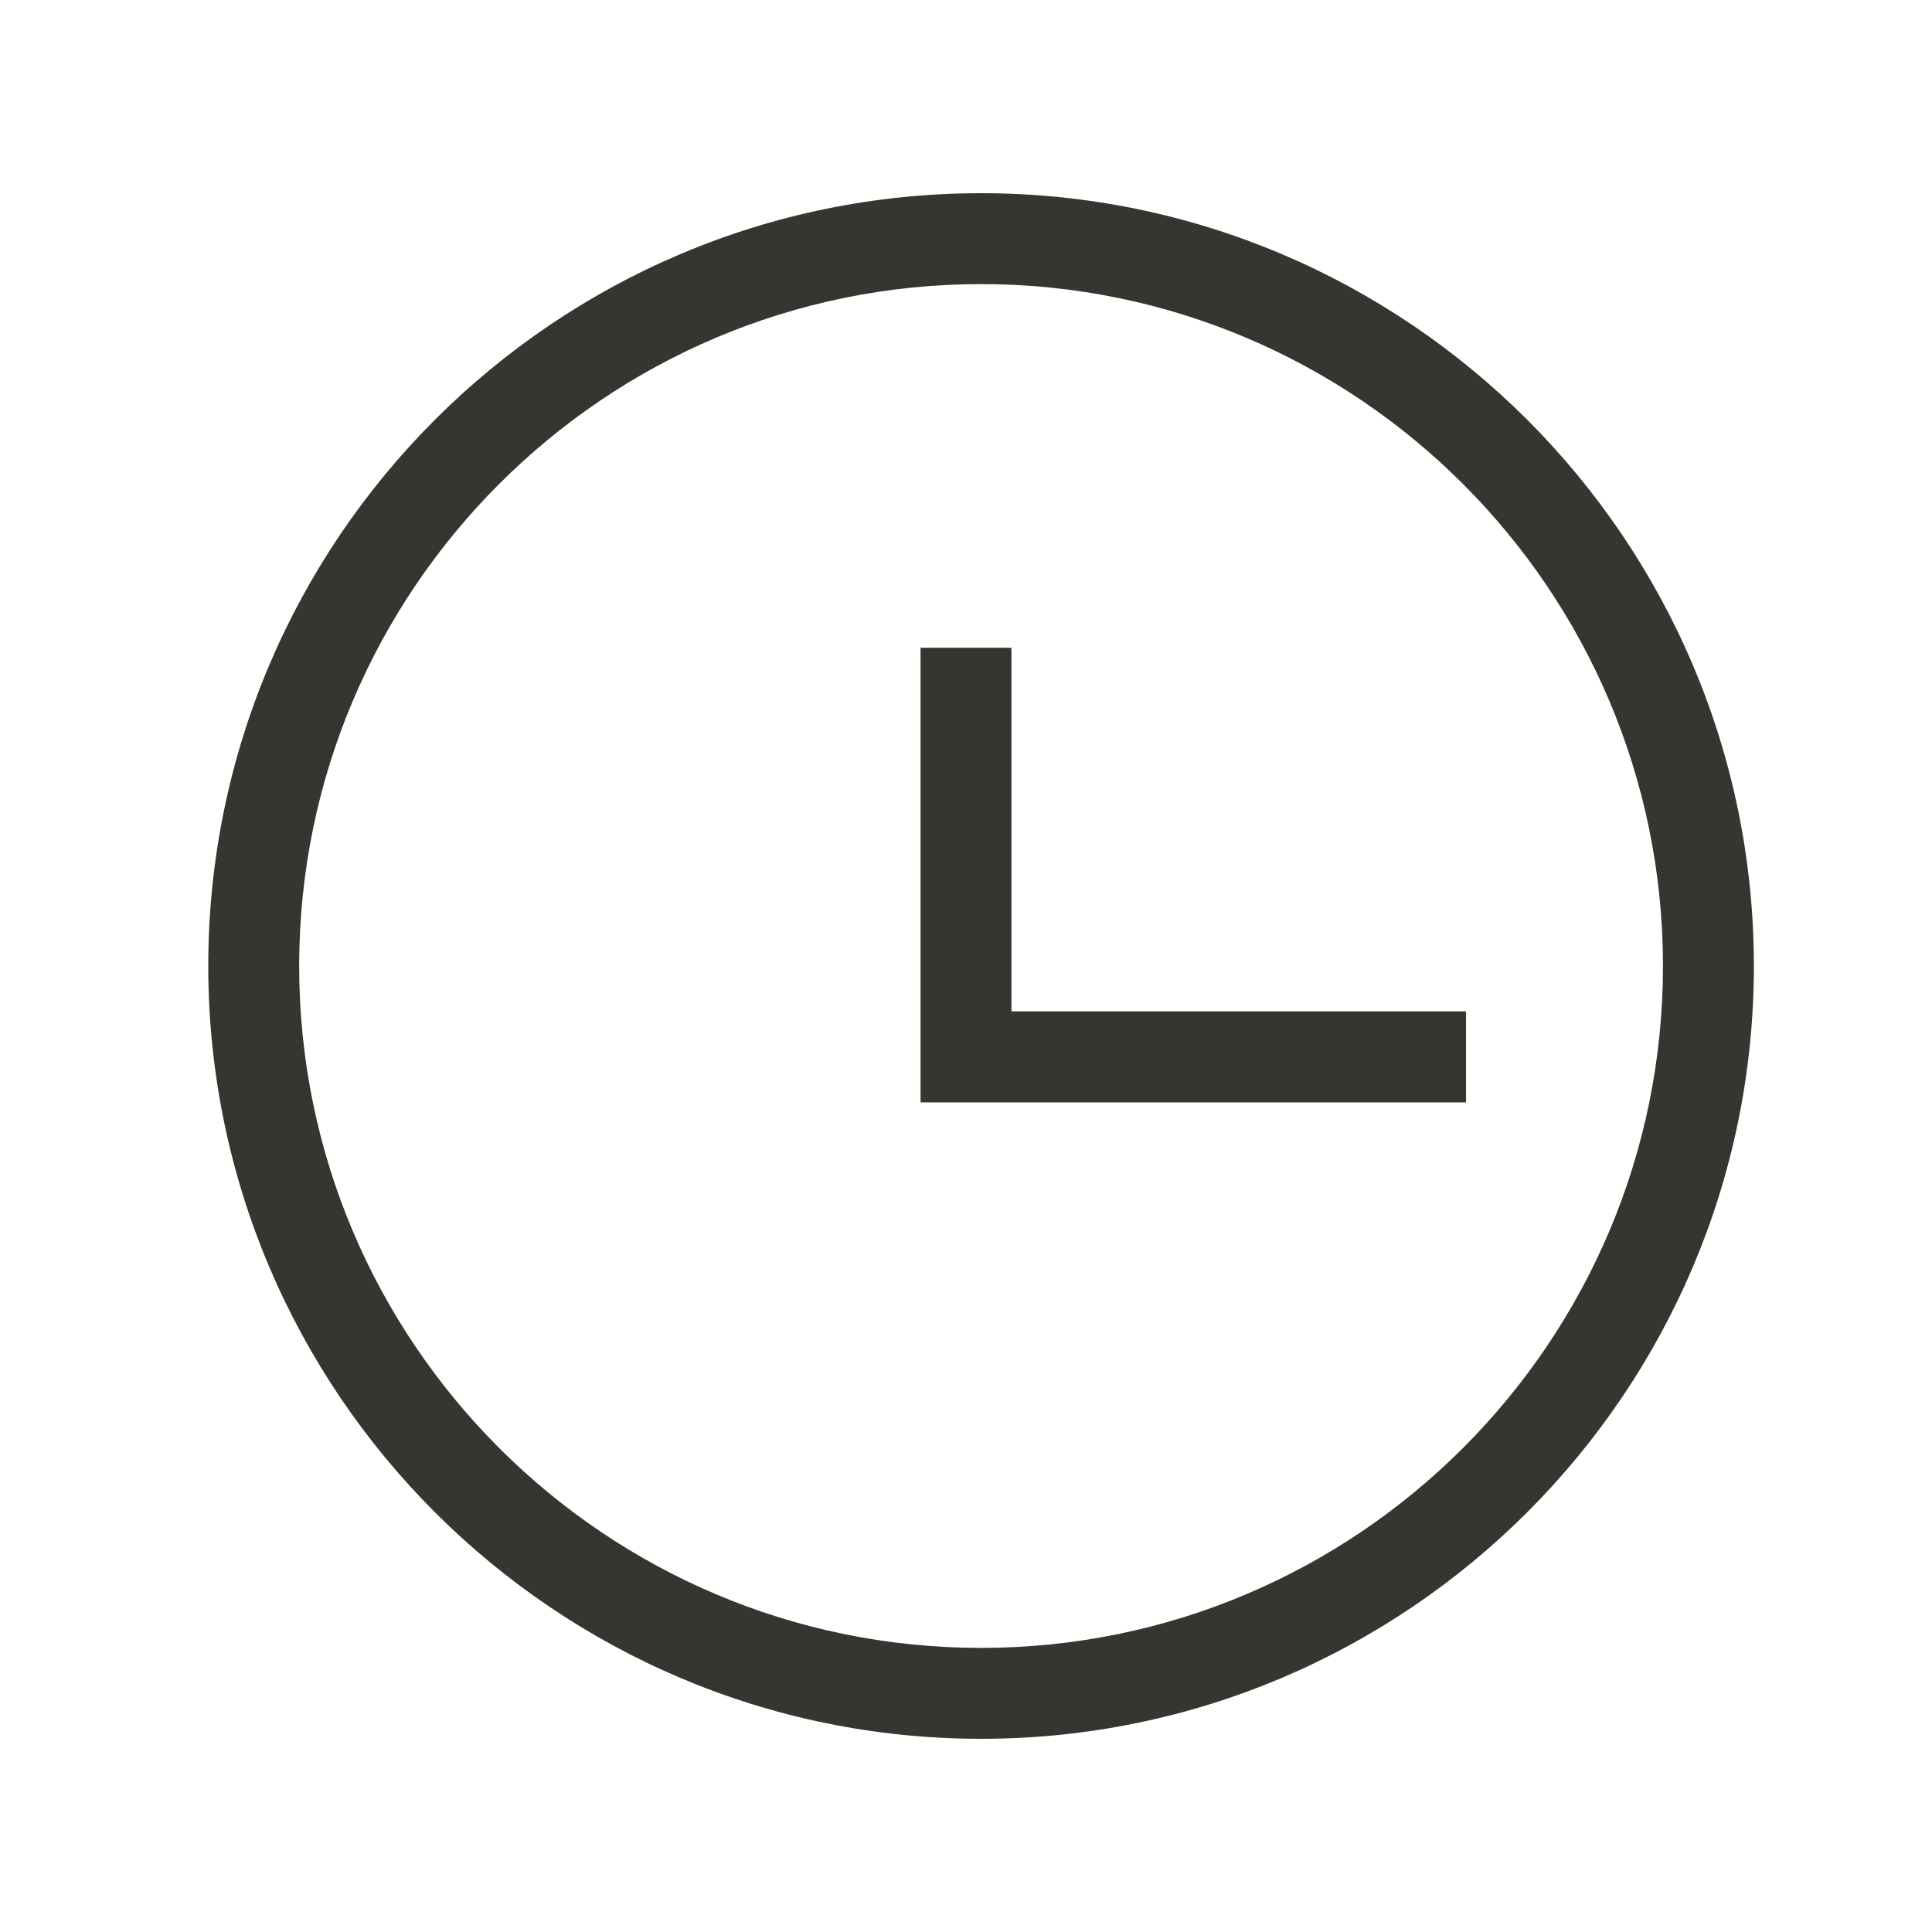 <!-- Generated by IcoMoon.io -->
<svg version="1.1" xmlns="http://www.w3.org/2000/svg" width="40" height="40" viewBox="0 0 40 40">
<title>th-time</title>
<path fill="#37352f" d="M20.312 4c-8.823 0-16 7.177-16 16s7.177 16 16 16 16-7.177 16-16c0-8.823-7.177-16-16-16zM20.312 34.118c-7.785 0-14.118-6.332-14.118-14.118s6.332-14.118 14.118-14.118 14.118 6.332 14.118 14.118-6.332 14.118-14.118 14.118zM30.353 20.941v1.882h-11.294v-9.412h1.882v7.529h9.412z"></path>
</svg>
